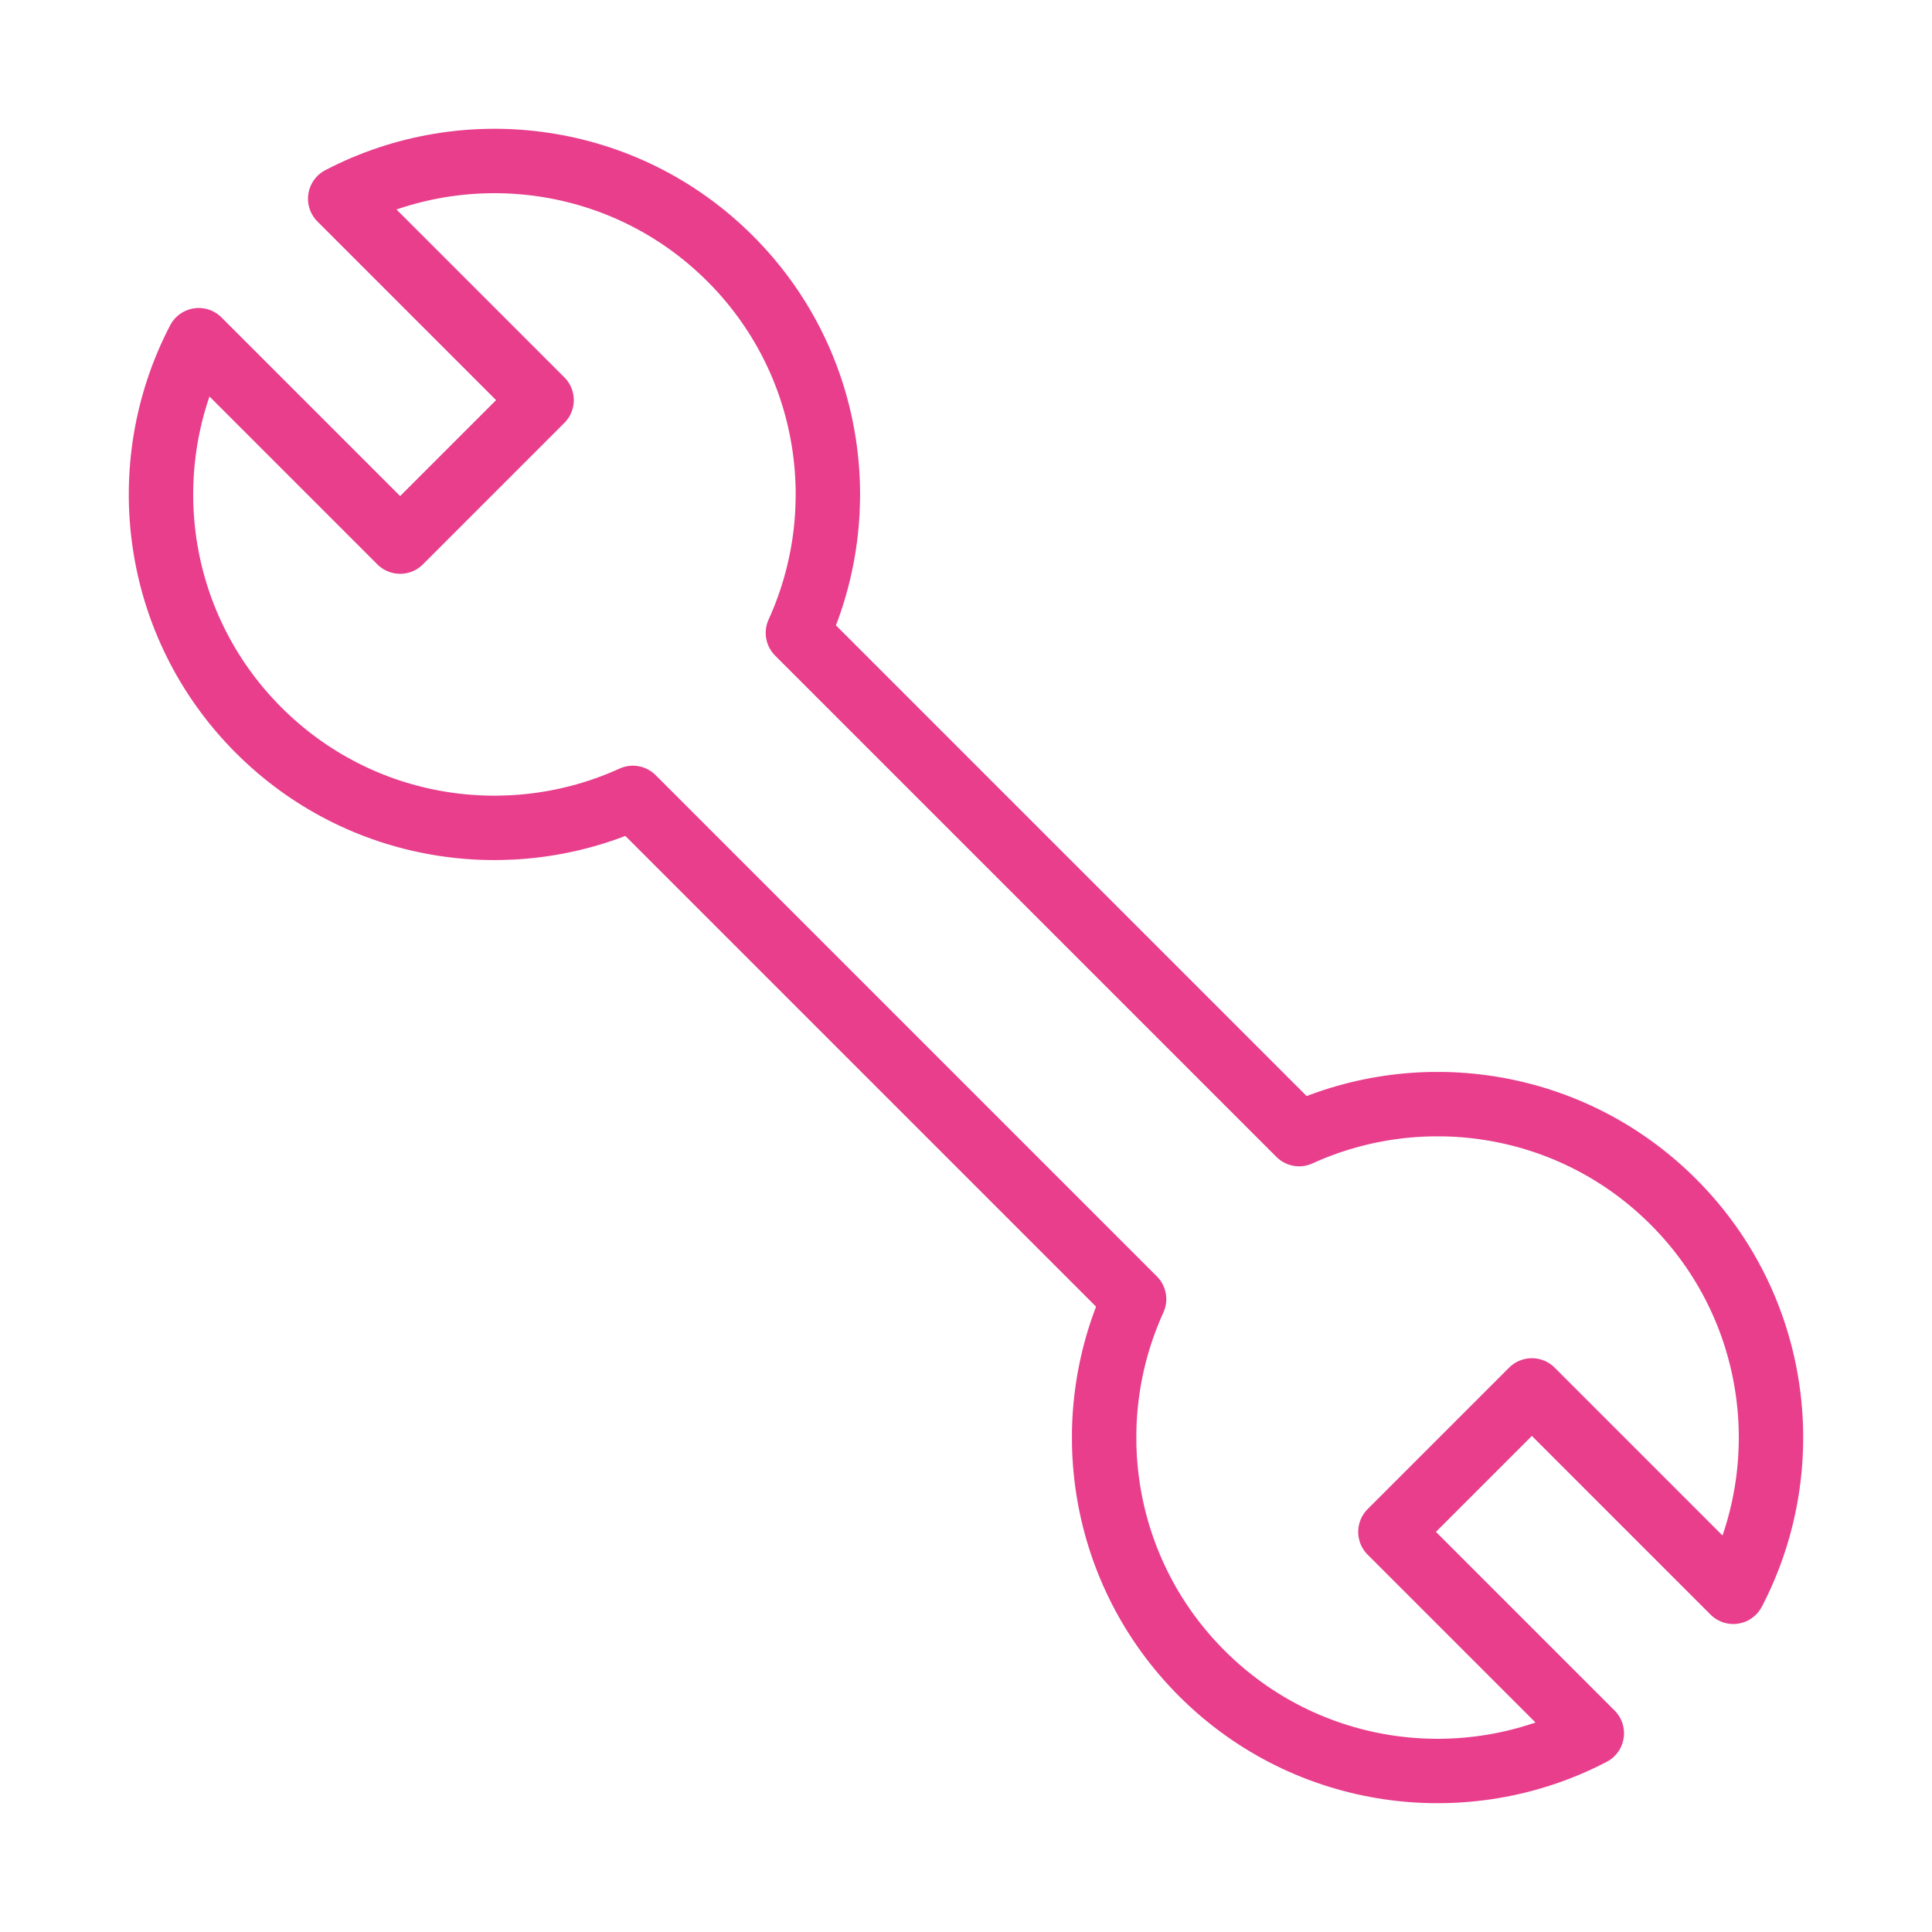 <svg width="120" height="120" viewBox="0 0 120 120" fill="none" xmlns="http://www.w3.org/2000/svg">
<g id="settings-4">
<g id="settings-4_2">
<path id="Layer 1" fill-rule="evenodd" clip-rule="evenodd" d="M107.657 98.87C111.732 91.062 110.491 81.202 103.934 74.645C97.649 68.36 88.33 66.959 80.692 70.441L49.559 39.308C53.041 31.67 51.64 22.351 45.355 16.066C38.798 9.509 28.938 8.268 21.13 12.343L33.64 24.853L24.853 33.64L12.343 21.13C8.268 28.938 9.509 38.798 16.066 45.355C22.351 51.64 31.67 53.041 39.308 49.559L70.441 80.692C66.959 88.33 68.36 97.649 74.645 103.934C81.202 110.491 91.062 111.732 98.87 107.657L86.36 95.147L95.147 86.36L107.657 98.87V98.87Z" stroke="#E83E8C" stroke-width="4" stroke-linecap="round" stroke-linejoin="round"/>
</g>
</g>
</svg>
